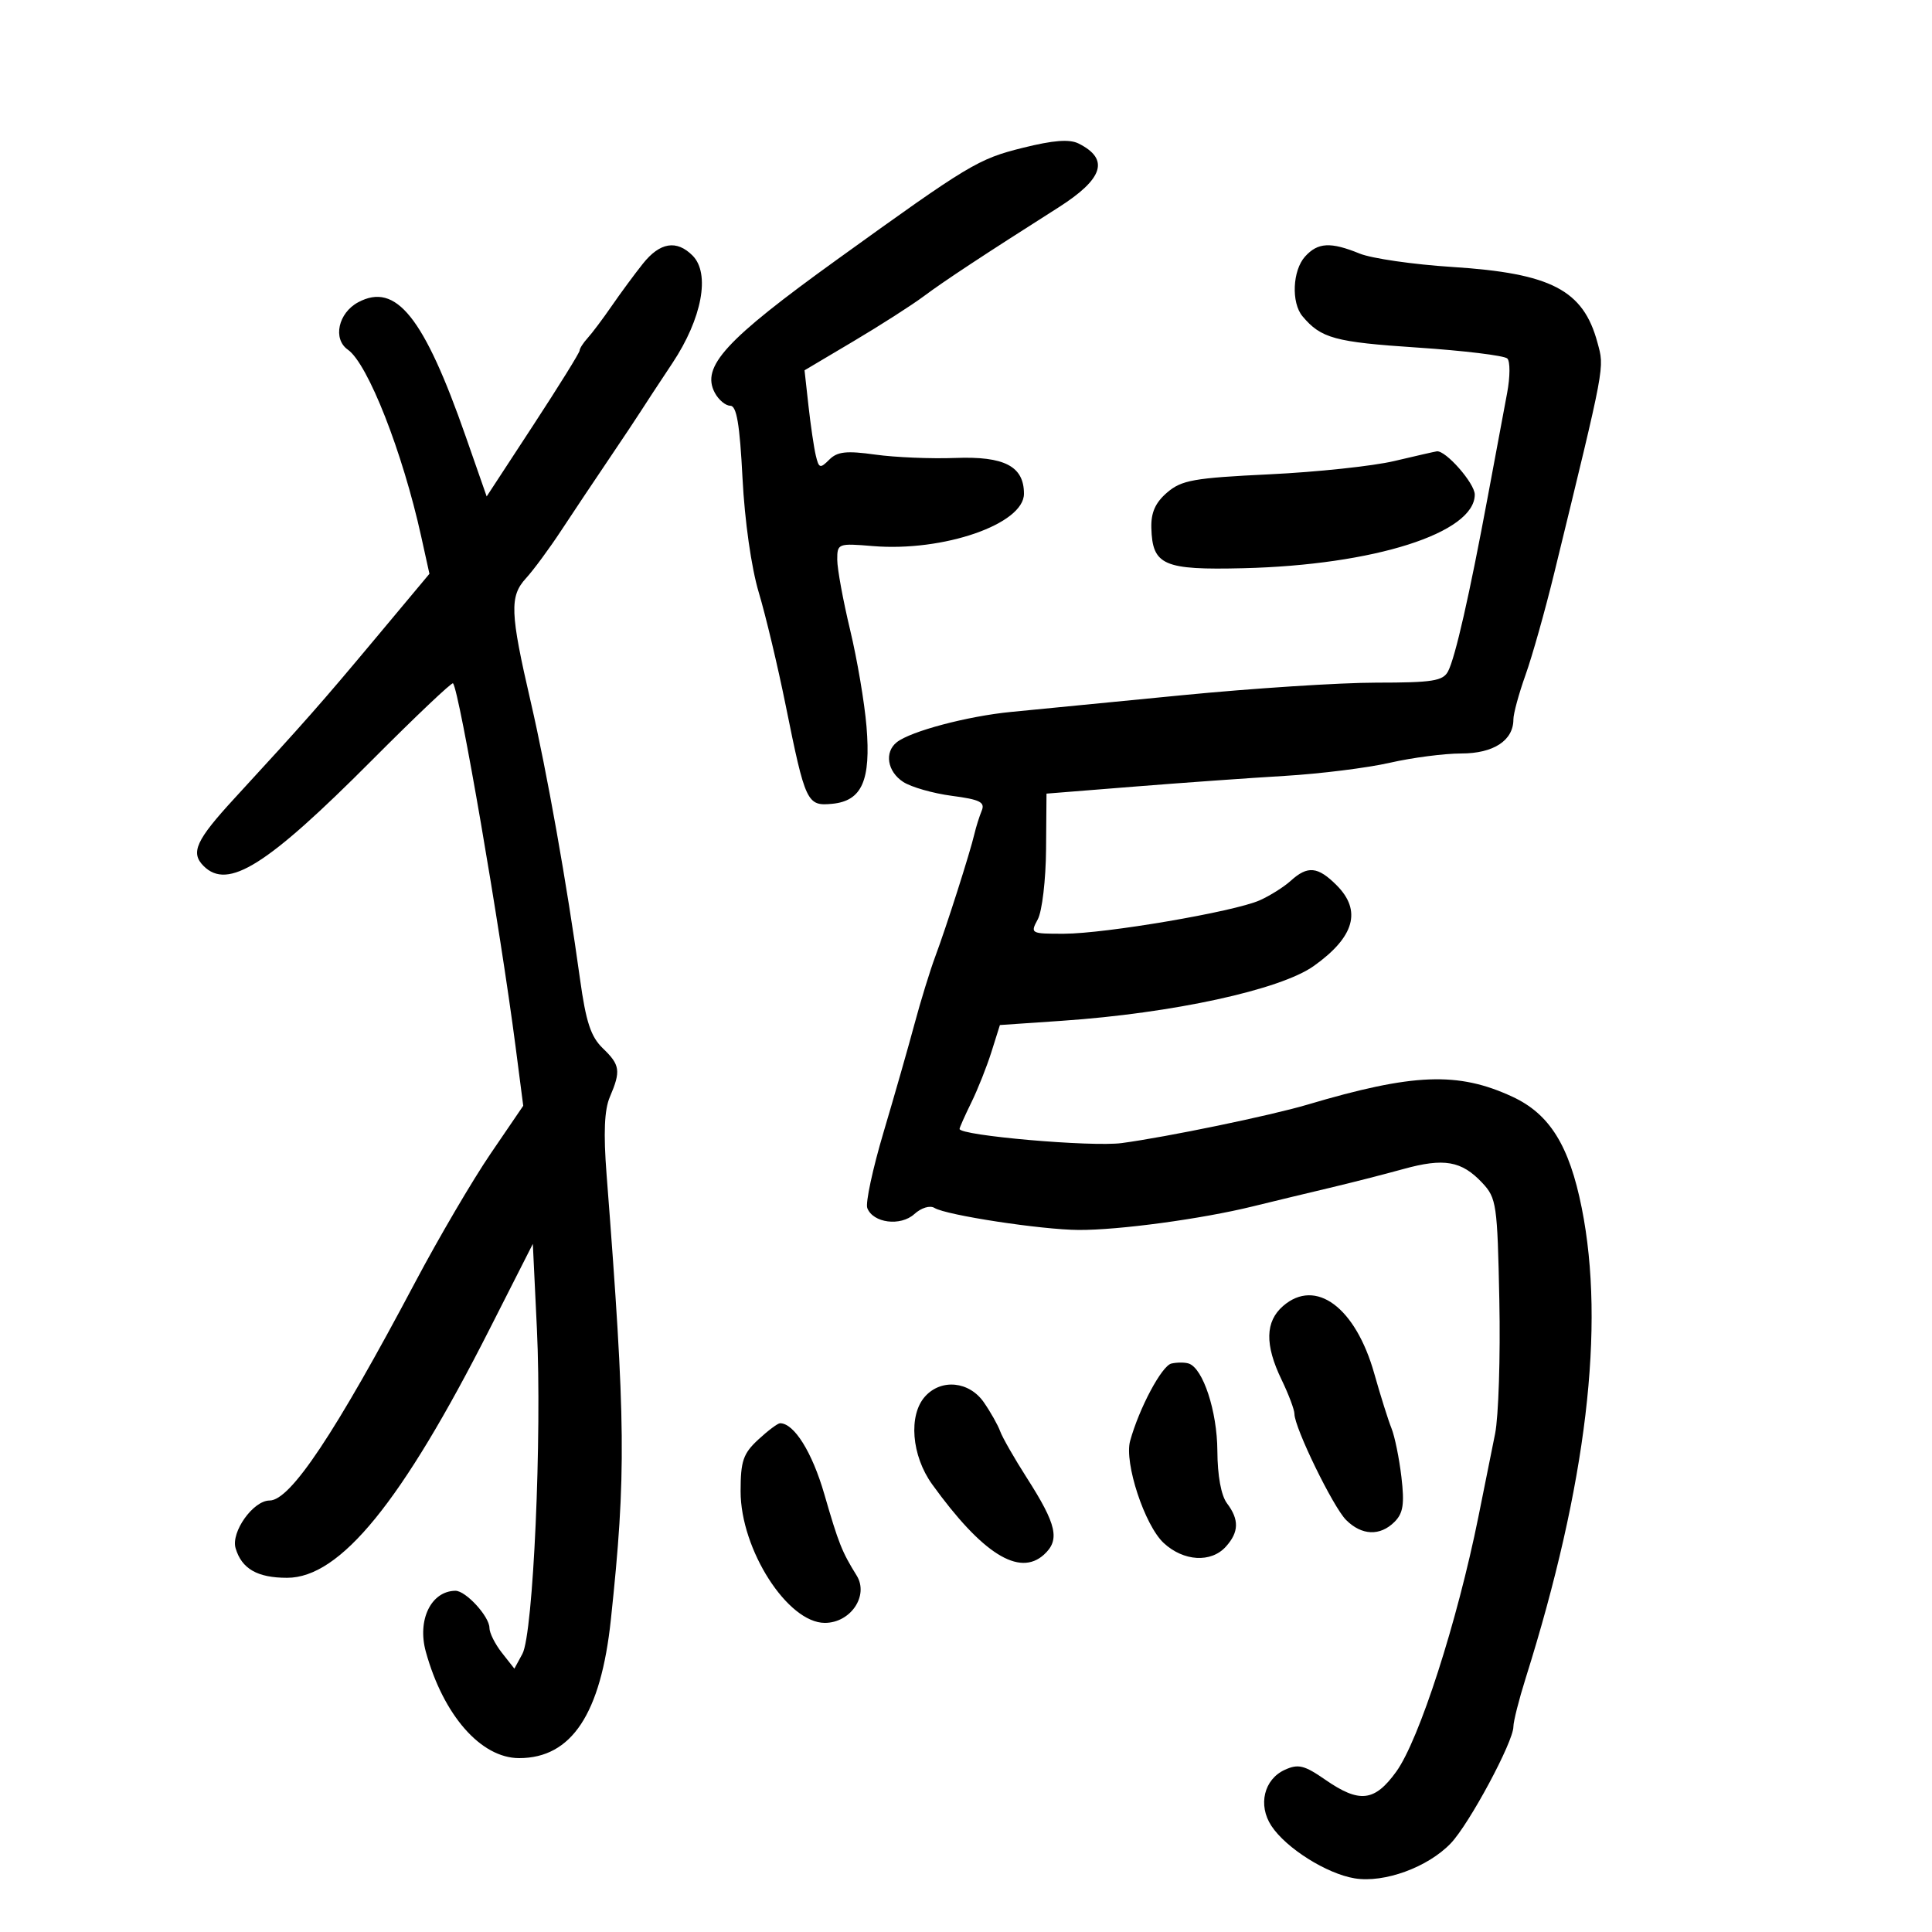 <svg xmlns="http://www.w3.org/2000/svg" width="300" height="300" viewBox="0 0 300 300" version="1.1">
	<path d="M 158.822 22.953 C 151.862 24.689, 150.525 25.493, 129.933 40.336 C 112.616 52.818, 108.832 56.948, 111 61 C 111.589 62.100, 112.667 63, 113.396 63 C 114.383 63, 114.868 65.865, 115.297 74.250 C 115.636 80.892, 116.671 88.163, 117.822 92 C 118.894 95.575, 120.772 103.450, 121.995 109.500 C 125.062 124.675, 125.307 125.194, 129.234 124.813 C 133.842 124.365, 135.244 121.198, 134.550 112.806 C 134.246 109.124, 133.100 102.374, 132.005 97.806 C 130.910 93.238, 130.011 88.338, 130.007 86.918 C 130 84.396, 130.130 84.346, 135.543 84.795 C 146.506 85.704, 159 81.376, 159 76.670 C 159 72.402, 155.967 70.820, 148.339 71.111 C 144.577 71.254, 138.987 71.020, 135.916 70.591 C 131.436 69.965, 130.022 70.120, 128.767 71.376 C 127.347 72.796, 127.153 72.735, 126.675 70.720 C 126.385 69.499, 125.874 66.025, 125.538 63 L 124.928 57.500 132.511 53 C 136.682 50.525, 141.601 47.375, 143.442 46 C 146.618 43.629, 152.787 39.562, 164.325 32.233 C 171.340 27.777, 172.318 24.716, 167.500 22.294 C 166.073 21.576, 163.588 21.765, 158.822 22.953 M 99.839 40.931 C 98.553 42.543, 96.375 45.495, 95 47.491 C 93.625 49.487, 91.938 51.735, 91.250 52.488 C 90.563 53.241, 90 54.119, 90 54.440 C 90 54.760, 86.753 59.987, 82.785 66.055 L 75.570 77.088 72.323 67.794 C 65.829 49.211, 61.491 43.794, 55.621 46.935 C 52.519 48.596, 51.638 52.633, 54.015 54.298 C 57.127 56.478, 62.510 70.187, 65.402 83.300 L 66.682 89.100 58.157 99.300 C 49.915 109.162, 47.311 112.115, 36.409 123.966 C 30.420 130.477, 29.542 132.399, 31.614 134.471 C 35.387 138.244, 41.416 134.455, 57.771 118.031 C 64.520 111.254, 70.180 105.887, 70.348 106.104 C 71.359 107.414, 77.669 144.085, 80.068 162.602 L 81.248 171.705 76.172 179.153 C 73.380 183.249, 68.128 192.203, 64.499 199.050 C 51.999 222.641, 45.091 233, 41.859 233 C 39.319 233, 35.839 237.887, 36.583 240.407 C 37.528 243.603, 39.961 245, 44.583 245 C 52.828 245, 62.382 233.269, 76.008 206.414 L 82.738 193.150 83.369 206.325 C 84.169 223.033, 82.804 253.701, 81.121 256.804 L 79.872 259.107 77.936 256.646 C 76.871 255.292, 76 253.553, 76 252.781 C 76 251.007, 72.319 246.995, 70.711 247.015 C 66.932 247.063, 64.760 251.546, 66.123 256.484 C 68.848 266.352, 74.679 273, 80.612 273 C 88.755 273, 93.300 266.139, 94.854 251.500 C 97.252 228.909, 97.176 221.006, 94.187 182.345 C 93.692 175.947, 93.845 172.333, 94.694 170.345 C 96.427 166.290, 96.295 165.365, 93.618 162.790 C 91.740 160.984, 90.987 158.702, 90.060 152 C 88.019 137.235, 84.930 119.865, 82.415 109 C 79.200 95.110, 79.104 92.596, 81.678 89.788 C 82.831 88.530, 85.288 85.200, 87.137 82.388 C 88.987 79.577, 92.300 74.616, 94.500 71.365 C 96.700 68.113, 98.950 64.736, 99.500 63.861 C 100.050 62.986, 102.260 59.622, 104.411 56.385 C 109.012 49.462, 110.322 42.465, 107.538 39.681 C 105.062 37.205, 102.477 37.625, 99.839 40.931 M 202.655 39.829 C 200.700 41.989, 200.481 46.999, 202.250 49.108 C 205.123 52.533, 207.266 53.119, 220.027 53.965 C 227.295 54.447, 233.609 55.215, 234.059 55.671 C 234.509 56.127, 234.496 58.525, 234.031 61 C 233.566 63.475, 232.223 70.675, 231.045 77 C 228.173 92.425, 225.967 102.129, 224.851 104.250 C 224.065 105.742, 222.425 106, 213.715 106.001 C 208.097 106.001, 194.500 106.882, 183.500 107.958 C 172.500 109.035, 160.575 110.200, 157 110.547 C 150.235 111.205, 141.407 113.546, 139.250 115.255 C 137.293 116.805, 137.781 119.811, 140.250 121.417 C 141.488 122.222, 144.887 123.194, 147.805 123.576 C 152.156 124.147, 152.989 124.562, 152.441 125.886 C 152.074 126.774, 151.562 128.400, 151.304 129.500 C 150.613 132.442, 146.959 143.890, 145.238 148.500 C 144.417 150.700, 142.962 155.425, 142.004 159 C 141.046 162.575, 138.881 170.148, 137.193 175.830 C 135.505 181.511, 134.371 186.802, 134.672 187.588 C 135.566 189.918, 139.832 190.462, 141.977 188.521 C 143.060 187.541, 144.405 187.132, 145.111 187.568 C 146.937 188.697, 161.733 190.956, 167.500 190.987 C 173.728 191.020, 186.578 189.282, 194.500 187.336 C 197.800 186.525, 203.200 185.224, 206.500 184.444 C 209.800 183.663, 214.929 182.353, 217.898 181.531 C 224.227 179.778, 226.947 180.251, 230.155 183.662 C 232.378 186.026, 232.516 186.976, 232.817 201.957 C 232.992 210.648, 232.695 219.951, 232.158 222.630 C 231.621 225.308, 230.457 231.100, 229.571 235.500 C 226.277 251.854, 220.362 270.201, 216.795 275.124 C 213.431 279.768, 211.092 280.028, 205.782 276.349 C 202.532 274.096, 201.589 273.866, 199.506 274.815 C 196.269 276.290, 195.306 280.291, 197.414 283.509 C 199.687 286.978, 206.016 290.966, 210.369 291.672 C 214.954 292.417, 221.721 289.947, 225.273 286.232 C 228.146 283.228, 235 270.464, 235 268.118 C 235 267.306, 235.859 263.909, 236.910 260.570 C 246.356 230.548, 249.287 205.959, 245.612 187.570 C 243.673 177.865, 240.620 172.972, 234.835 170.293 C 226.388 166.381, 219.438 166.652, 203 171.533 C 197.313 173.222, 181.158 176.564, 174.179 177.497 C 169.500 178.121, 149 176.332, 149 175.298 C 149 175.090, 149.819 173.251, 150.821 171.210 C 151.822 169.170, 153.232 165.625, 153.953 163.333 L 155.265 159.167 164.883 158.509 C 182.118 157.330, 198.807 153.698, 204.008 149.995 C 210.330 145.493, 211.486 141.395, 207.545 137.455 C 204.634 134.543, 203.052 134.388, 200.439 136.757 C 199.372 137.724, 197.195 139.095, 195.599 139.804 C 191.620 141.574, 171.680 144.977, 165.215 144.990 C 160.039 145, 159.955 144.954, 161.147 142.750 C 161.817 141.512, 162.395 136.616, 162.432 131.867 L 162.500 123.234 176 122.155 C 183.425 121.561, 194 120.807, 199.500 120.480 C 205 120.152, 212.340 119.235, 215.812 118.442 C 219.284 117.649, 224.276 117, 226.907 117 C 231.917 117, 235 114.984, 235 111.709 C 235 110.810, 235.850 107.696, 236.888 104.788 C 237.927 101.879, 239.929 94.775, 241.337 89 C 249.355 56.120, 249.143 57.247, 248.051 53.189 C 245.855 45.033, 240.862 42.435, 225.500 41.454 C 219.450 41.067, 212.983 40.132, 211.128 39.375 C 206.618 37.536, 204.634 37.642, 202.655 39.829 M 216.500 71.589 C 213.200 72.371, 204.486 73.299, 197.136 73.651 C 185.365 74.216, 183.469 74.553, 181.229 76.480 C 179.398 78.054, 178.713 79.596, 178.781 81.985 C 178.945 87.782, 180.666 88.535, 193.064 88.233 C 213.364 87.738, 229 82.762, 229 76.797 C 229 75.045, 224.475 69.893, 223.104 70.084 C 222.772 70.130, 219.800 70.807, 216.500 71.589 M 199.241 202.791 C 196.456 205.206, 196.380 208.814, 199 214.236 C 200.100 216.513, 201 218.904, 201 219.550 C 201 221.679, 206.997 233.997, 209.018 236.018 C 211.445 238.445, 214.300 238.557, 216.544 236.313 C 217.886 234.971, 218.104 233.545, 217.611 229.350 C 217.270 226.449, 216.577 223.046, 216.070 221.788 C 215.563 220.529, 214.362 216.711, 213.400 213.302 C 210.494 202.995, 204.304 198.400, 199.241 202.791 M 181.900 211.729 C 180.404 212.066, 176.885 218.660, 175.482 223.756 C 174.548 227.153, 177.746 236.860, 180.703 239.601 C 183.784 242.456, 188.049 242.708, 190.345 240.171 C 192.388 237.914, 192.442 235.967, 190.532 233.441 C 189.617 232.232, 189.052 229.157, 189.032 225.284 C 189 219.143, 186.810 212.465, 184.586 211.729 C 183.989 211.531, 182.780 211.531, 181.900 211.729 M 143.655 216.829 C 141.029 219.730, 141.534 226.032, 144.750 230.491 C 152.513 241.255, 158.267 244.878, 162.097 241.412 C 164.628 239.121, 164.105 236.766, 159.444 229.480 C 157.514 226.463, 155.652 223.209, 155.305 222.247 C 154.958 221.286, 153.817 219.262, 152.769 217.750 C 150.508 214.487, 146.171 214.048, 143.655 216.829 M 117.740 223.540 C 115.394 225.716, 115 226.871, 115 231.580 C 115 240.611, 122.296 252, 128.081 252 C 132.096 252, 134.950 247.757, 133.023 244.652 C 130.720 240.941, 130.226 239.697, 127.996 232 C 126.111 225.492, 123.306 221, 121.129 221 C 120.772 221, 119.247 222.143, 117.740 223.540" stroke="none" fill="black" fill-rule="evenodd"/>
</svg>